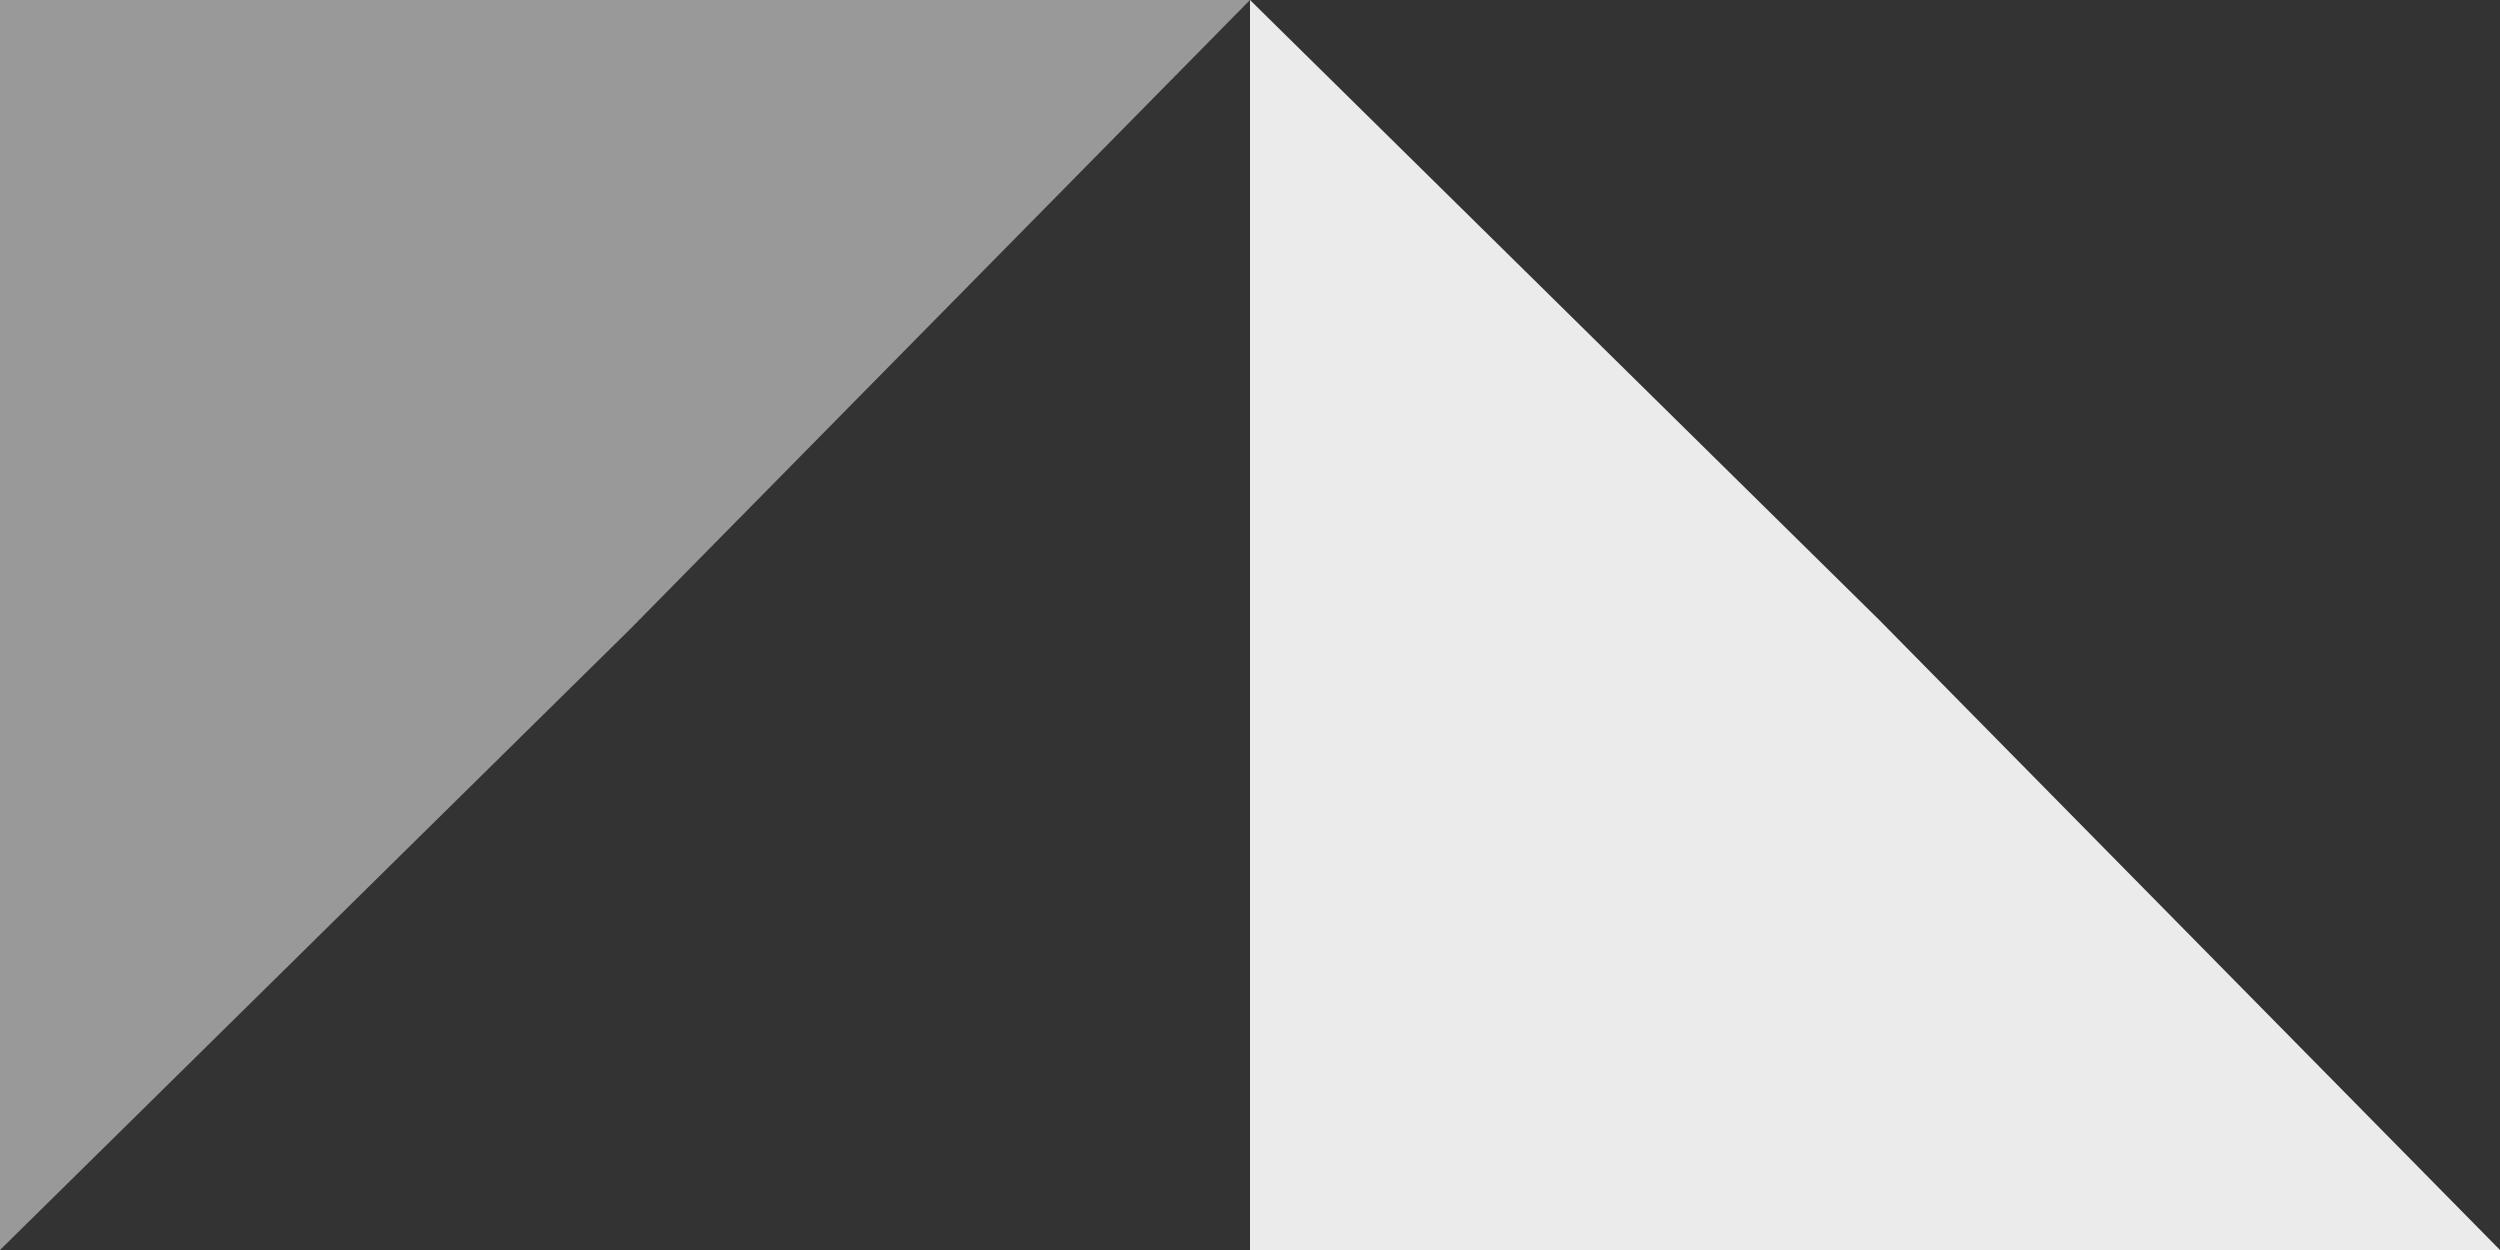 <svg id="Layer_1" xmlns="http://www.w3.org/2000/svg" viewBox="0 0 270 135" width="100%" height="100%"><rect x="0" y="0" width="270" height="135" fill="#333333" stroke="none"/><defs><style>.cls-1,.cls-2{fill:#fff;}.cls-1{opacity:0.5;}.cls-2{opacity:0.9;}</style></defs><title>Triangles</title><polygon class="cls-1" points="68 68 0 135 0 0 135 0 68 68"/><polygon class="cls-2" points="203 67 270 135 135 135 135 0 203 67"/></svg>